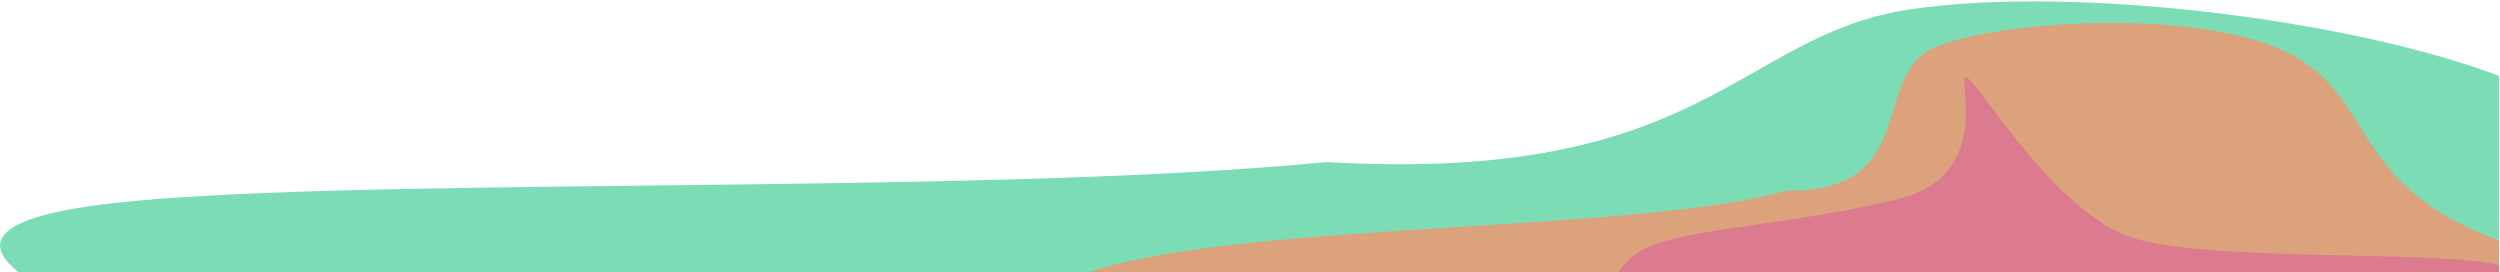 <svg xmlns="http://www.w3.org/2000/svg" viewBox="0 0 587.79 64.03">
    <defs>
        <clipPath id="a">
            <path fill="none" d="M-.44.29h588v64h-588z"/>
        </clipPath>
    </defs>
    <g clip-path="url(#a)">
        <path d="M673.39 52.74c27.23 12.36 70.08 24.09 87.31 39.61 17.06 15.5 8.59 34.77-45.65 38.11-54.07 3.37-153.91-9.17-241.94-11.16s-164.31 6.52-229.81 4.15-120.09-15.65-172-32.07S-30 55.45 22.32 48.3s206.19-2 289.56-10.2c88.68 5.19 96.68-29.6 136.68-35.81s111 3 145 18c39.53 11.12 52.31 20.09 79.83 32.45z" fill="#7bdcb5"/>
        <path d="M539.56 13.29c20.9 11.83 12 34.45 59.05 46.6s144.68 21 177.66 32.64 1.07 25.9-44.69 29.64-105.36-3.08-146.1-11.17-62.54-17.32-118.39-16.4-145.83 12-193.2 6.28-52.1-28.39-12.25-38.55 124.25-7.91 158.47-17.51c31.45.47 19.69-26.93 34.45-33.53s64.14-9.8 85 2z" fill="#dca27b"/>
        <path d="M379.59 85.92c-10.77.27-5.18-5.92-2.66-12.24s2.25-12.81 12.85-16.47S422 52.61 446 46.9s13.27-30.81 16.57-28.61S483.34 50 501.3 55.88s73.43 2.81 86.37 6.49-16.79 14.2-45.67 19.77-56.84 6.21-73 3.72-20.2-8.14-35.83-7.57-42.77 7.33-53.58 7.63z" fill="#dc7b8f"/>
    </g>
</svg>
